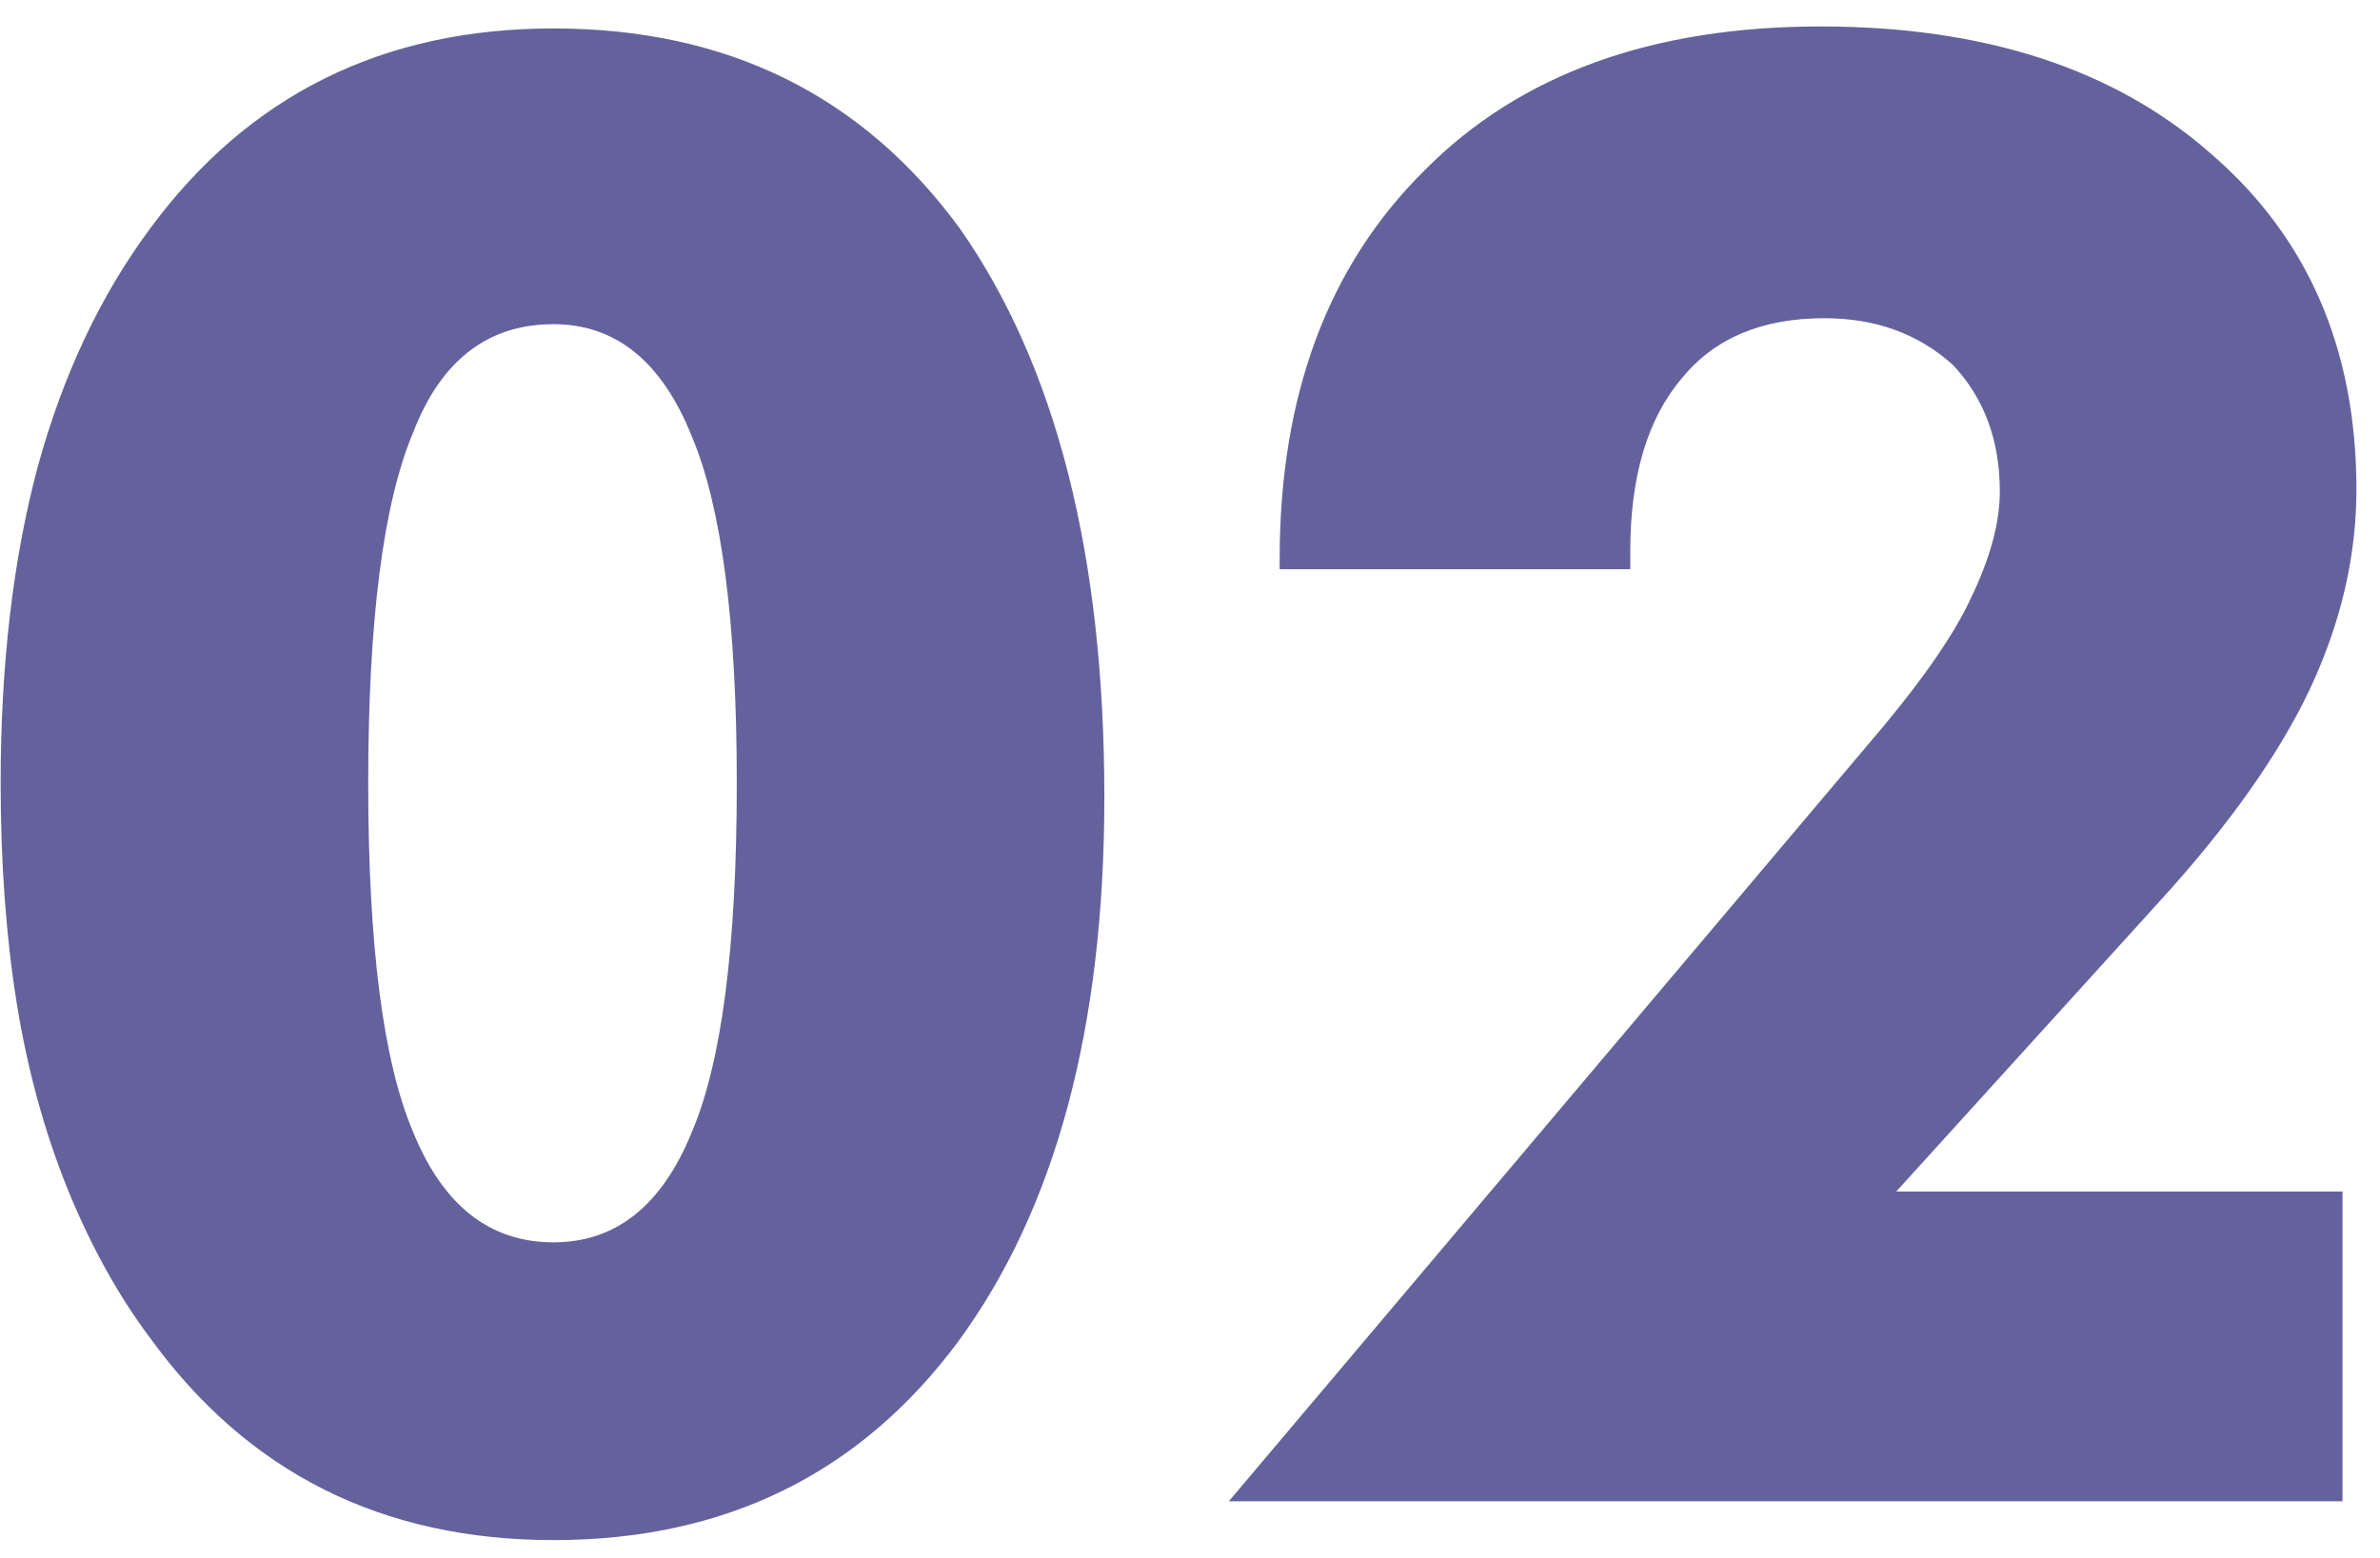 <svg width="84" height="55" viewBox="0 0 84 55" fill="none" xmlns="http://www.w3.org/2000/svg">
<path d="M38.977 28.145C38.977 36.277 37.254 42.688 33.809 47.375C30.34 52.039 25.582 54.371 19.535 54.371C13.488 54.371 8.742 51.992 5.297 47.234C4.172 45.734 3.199 43.977 2.379 41.961C1.559 39.922 0.961 37.73 0.586 35.387C0.211 33.043 0.023 30.465 0.023 27.652C0.023 23.48 0.457 19.766 1.324 16.508C2.215 13.25 3.539 10.438 5.297 8.07C8.766 3.359 13.512 1.004 19.535 1.004C25.652 1.004 30.434 3.359 33.879 8.07C37.277 12.922 38.977 19.613 38.977 28.145ZM12.996 27.652C12.996 33.371 13.523 37.473 14.578 39.957C15.633 42.559 17.285 43.859 19.535 43.859C21.738 43.859 23.367 42.559 24.422 39.957C25.477 37.473 26.004 33.371 26.004 27.652C26.004 22.004 25.477 17.926 24.422 15.418C23.367 12.77 21.738 11.445 19.535 11.445C17.215 11.445 15.562 12.723 14.578 15.277C13.523 17.785 12.996 21.91 12.996 27.652ZM82.676 53H43.371L66.469 25.648C67.969 23.844 69 22.332 69.562 21.113C70.242 19.707 70.582 18.453 70.582 17.352C70.582 15.547 70.031 14.059 68.93 12.887C67.711 11.785 66.199 11.234 64.394 11.234C62.191 11.234 60.516 11.938 59.367 13.344C58.148 14.773 57.539 16.812 57.539 19.461V20.094H45.164V19.742C45.164 13.953 46.875 9.371 50.297 5.996C53.648 2.621 58.301 0.934 64.254 0.934C70.019 0.934 74.602 2.422 78 5.398C81.445 8.352 83.168 12.312 83.168 17.281C83.168 19.648 82.617 22.004 81.516 24.348C80.414 26.668 78.644 29.164 76.207 31.836L66.926 42.066H82.676V53Z" fill="#64629D"/>
</svg>
